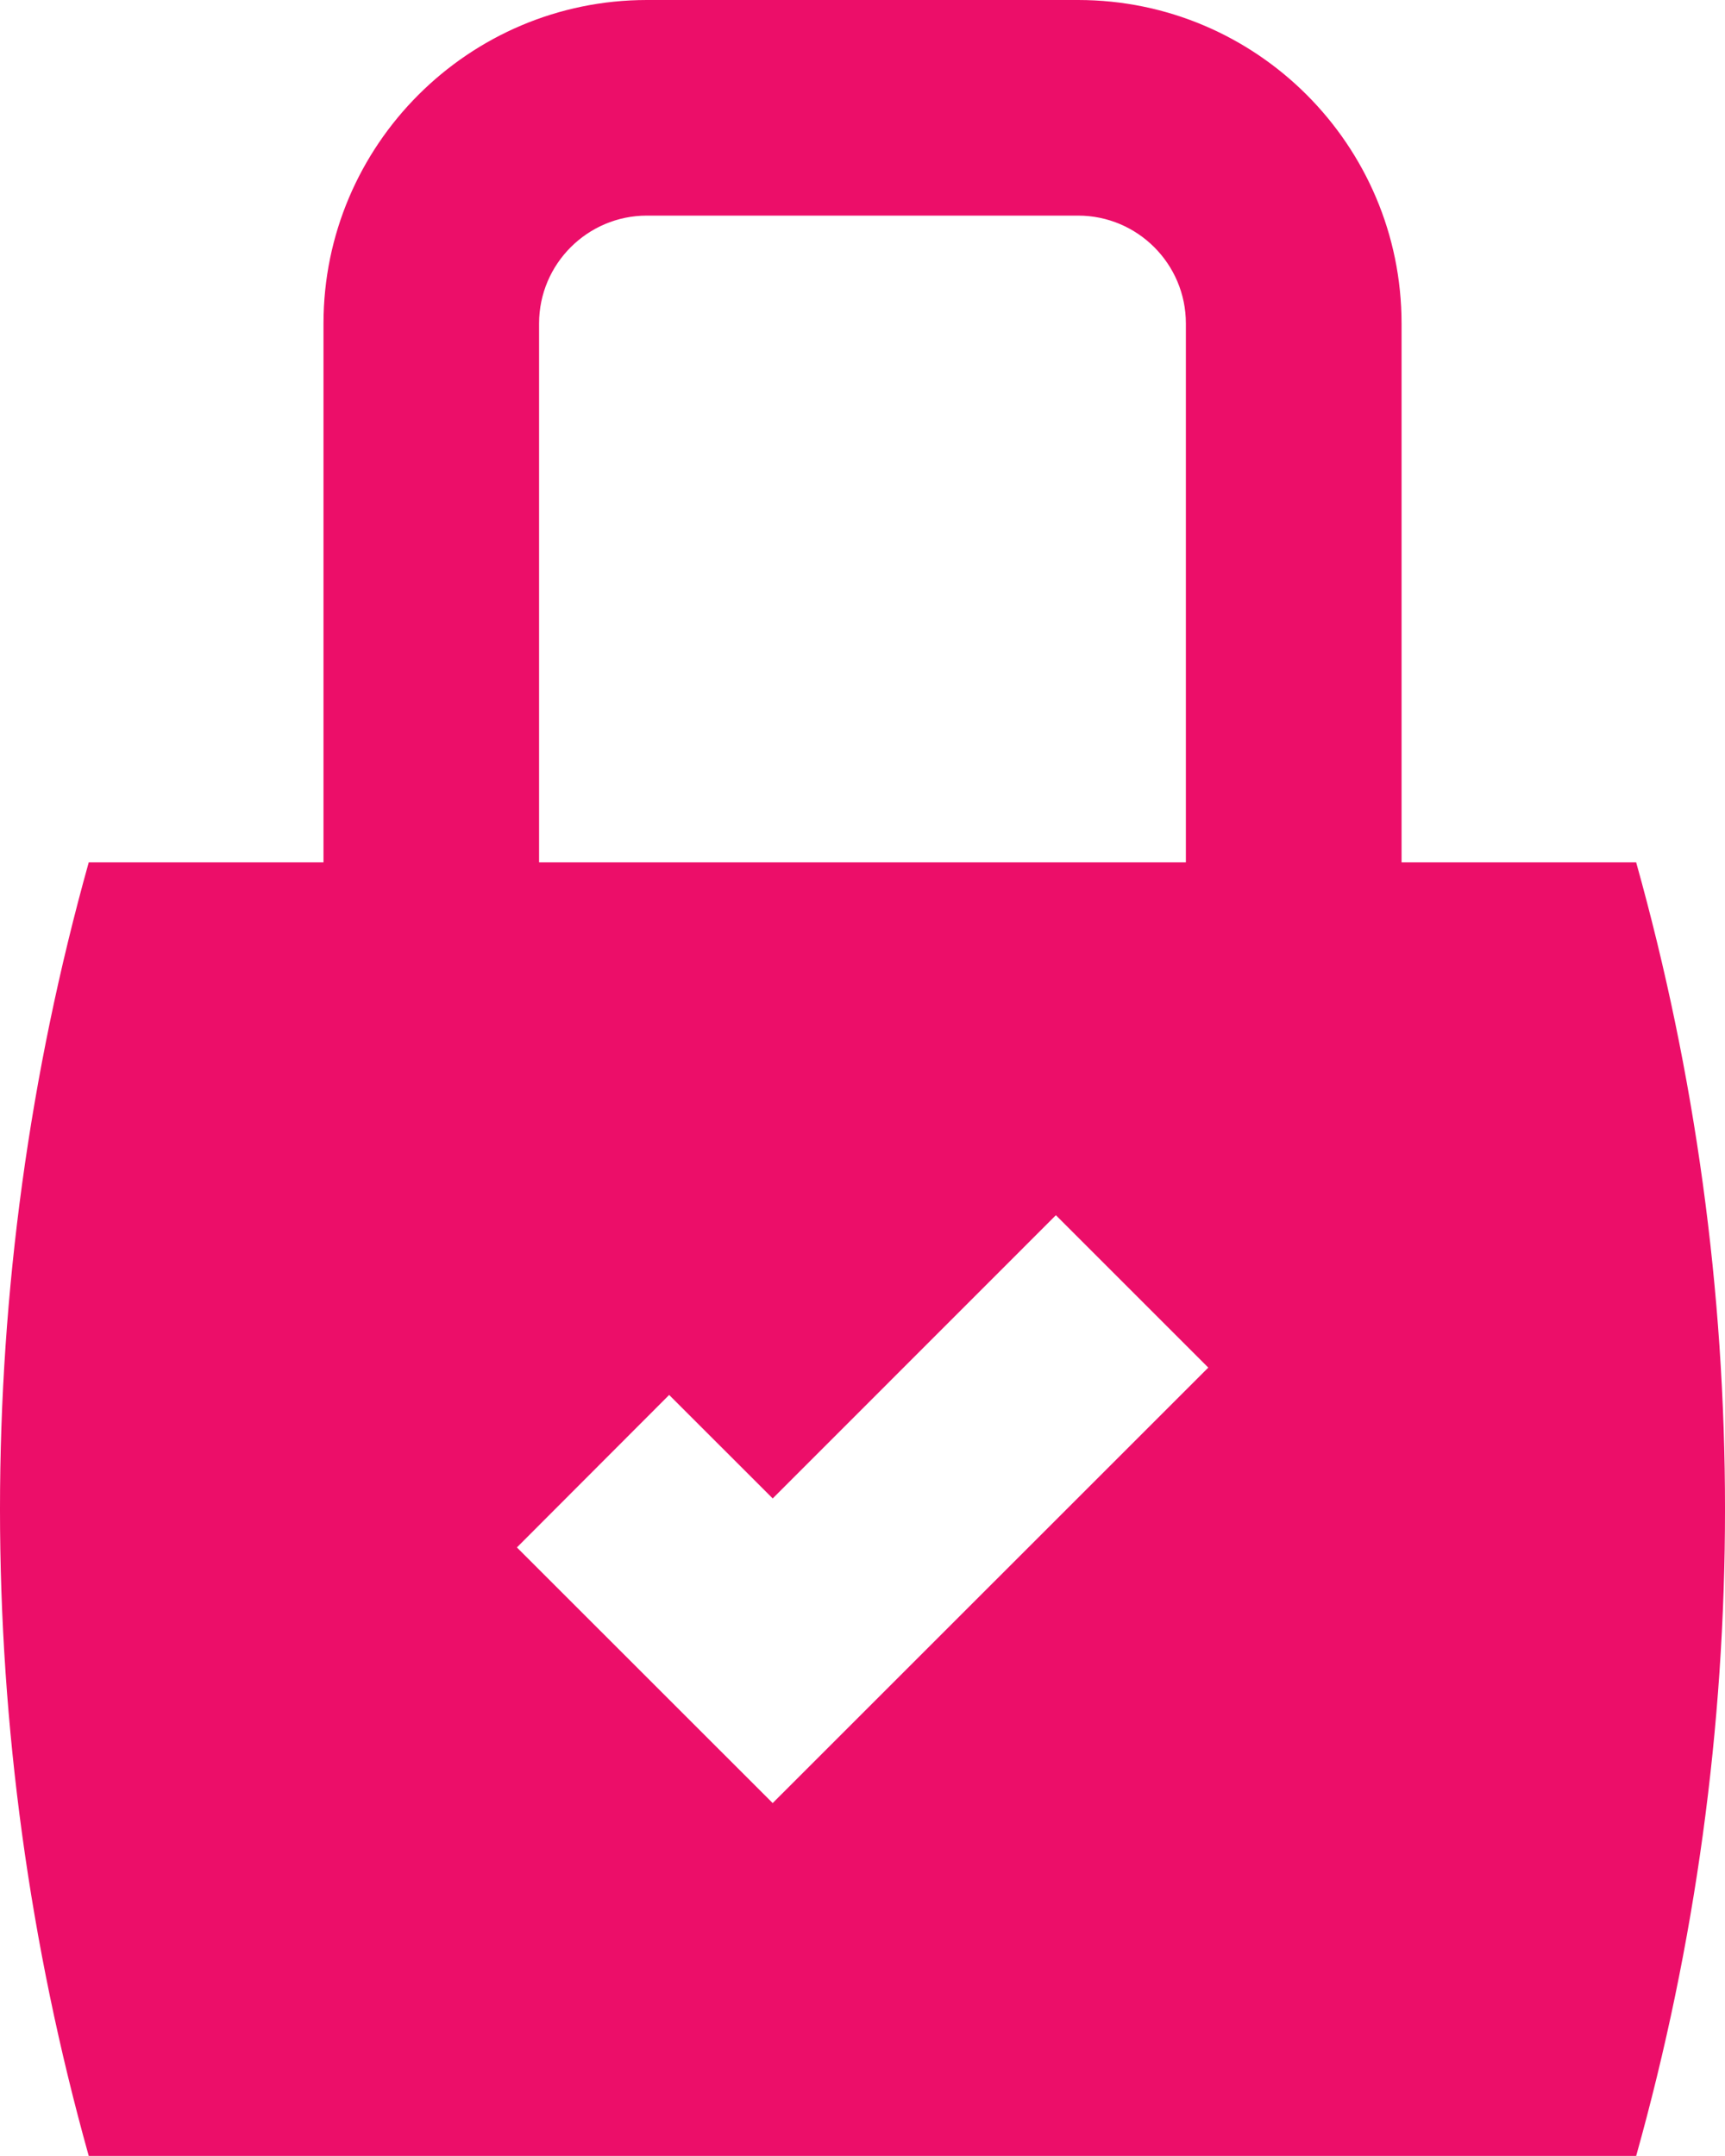 <?xml version="1.0" encoding="utf-8"?>
<!-- Generator: Adobe Illustrator 16.0.0, SVG Export Plug-In . SVG Version: 6.00 Build 0)  -->
<!DOCTYPE svg PUBLIC "-//W3C//DTD SVG 1.0//EN" "http://www.w3.org/TR/2001/REC-SVG-20010904/DTD/svg10.dtd">
<svg version="1.0" id="Слой_1" xmlns="http://www.w3.org/2000/svg" xmlns:xlink="http://www.w3.org/1999/xlink" x="0px" y="0px"
	 width="35.631px" height="44.537px" viewBox="0 0 35.631 44.537" enable-background="new 0 0 35.631 44.537" xml:space="preserve">
<path fill="#EC0E69" d="M33.796,17.815H28.95V6.682C28.95,2.998,25.954,0,22.269,0h-8.907c-3.679,0-6.68,2.998-6.68,6.682v11.133
	H1.833c-2.444,8.738-2.444,17.984,0,26.722h31.963C36.243,35.799,36.243,26.553,33.796,17.815 M11.135,6.682
	c0-1.228,1-2.228,2.226-2.228h8.907c1.23,0,2.227,1,2.227,2.228v11.133h-13.36V6.682z M15.96,37.248l-5.283-5.281l3.145-3.15
	l2.139,2.138l5.849-5.851l3.148,3.148L15.96,37.248z"/>
</svg>
